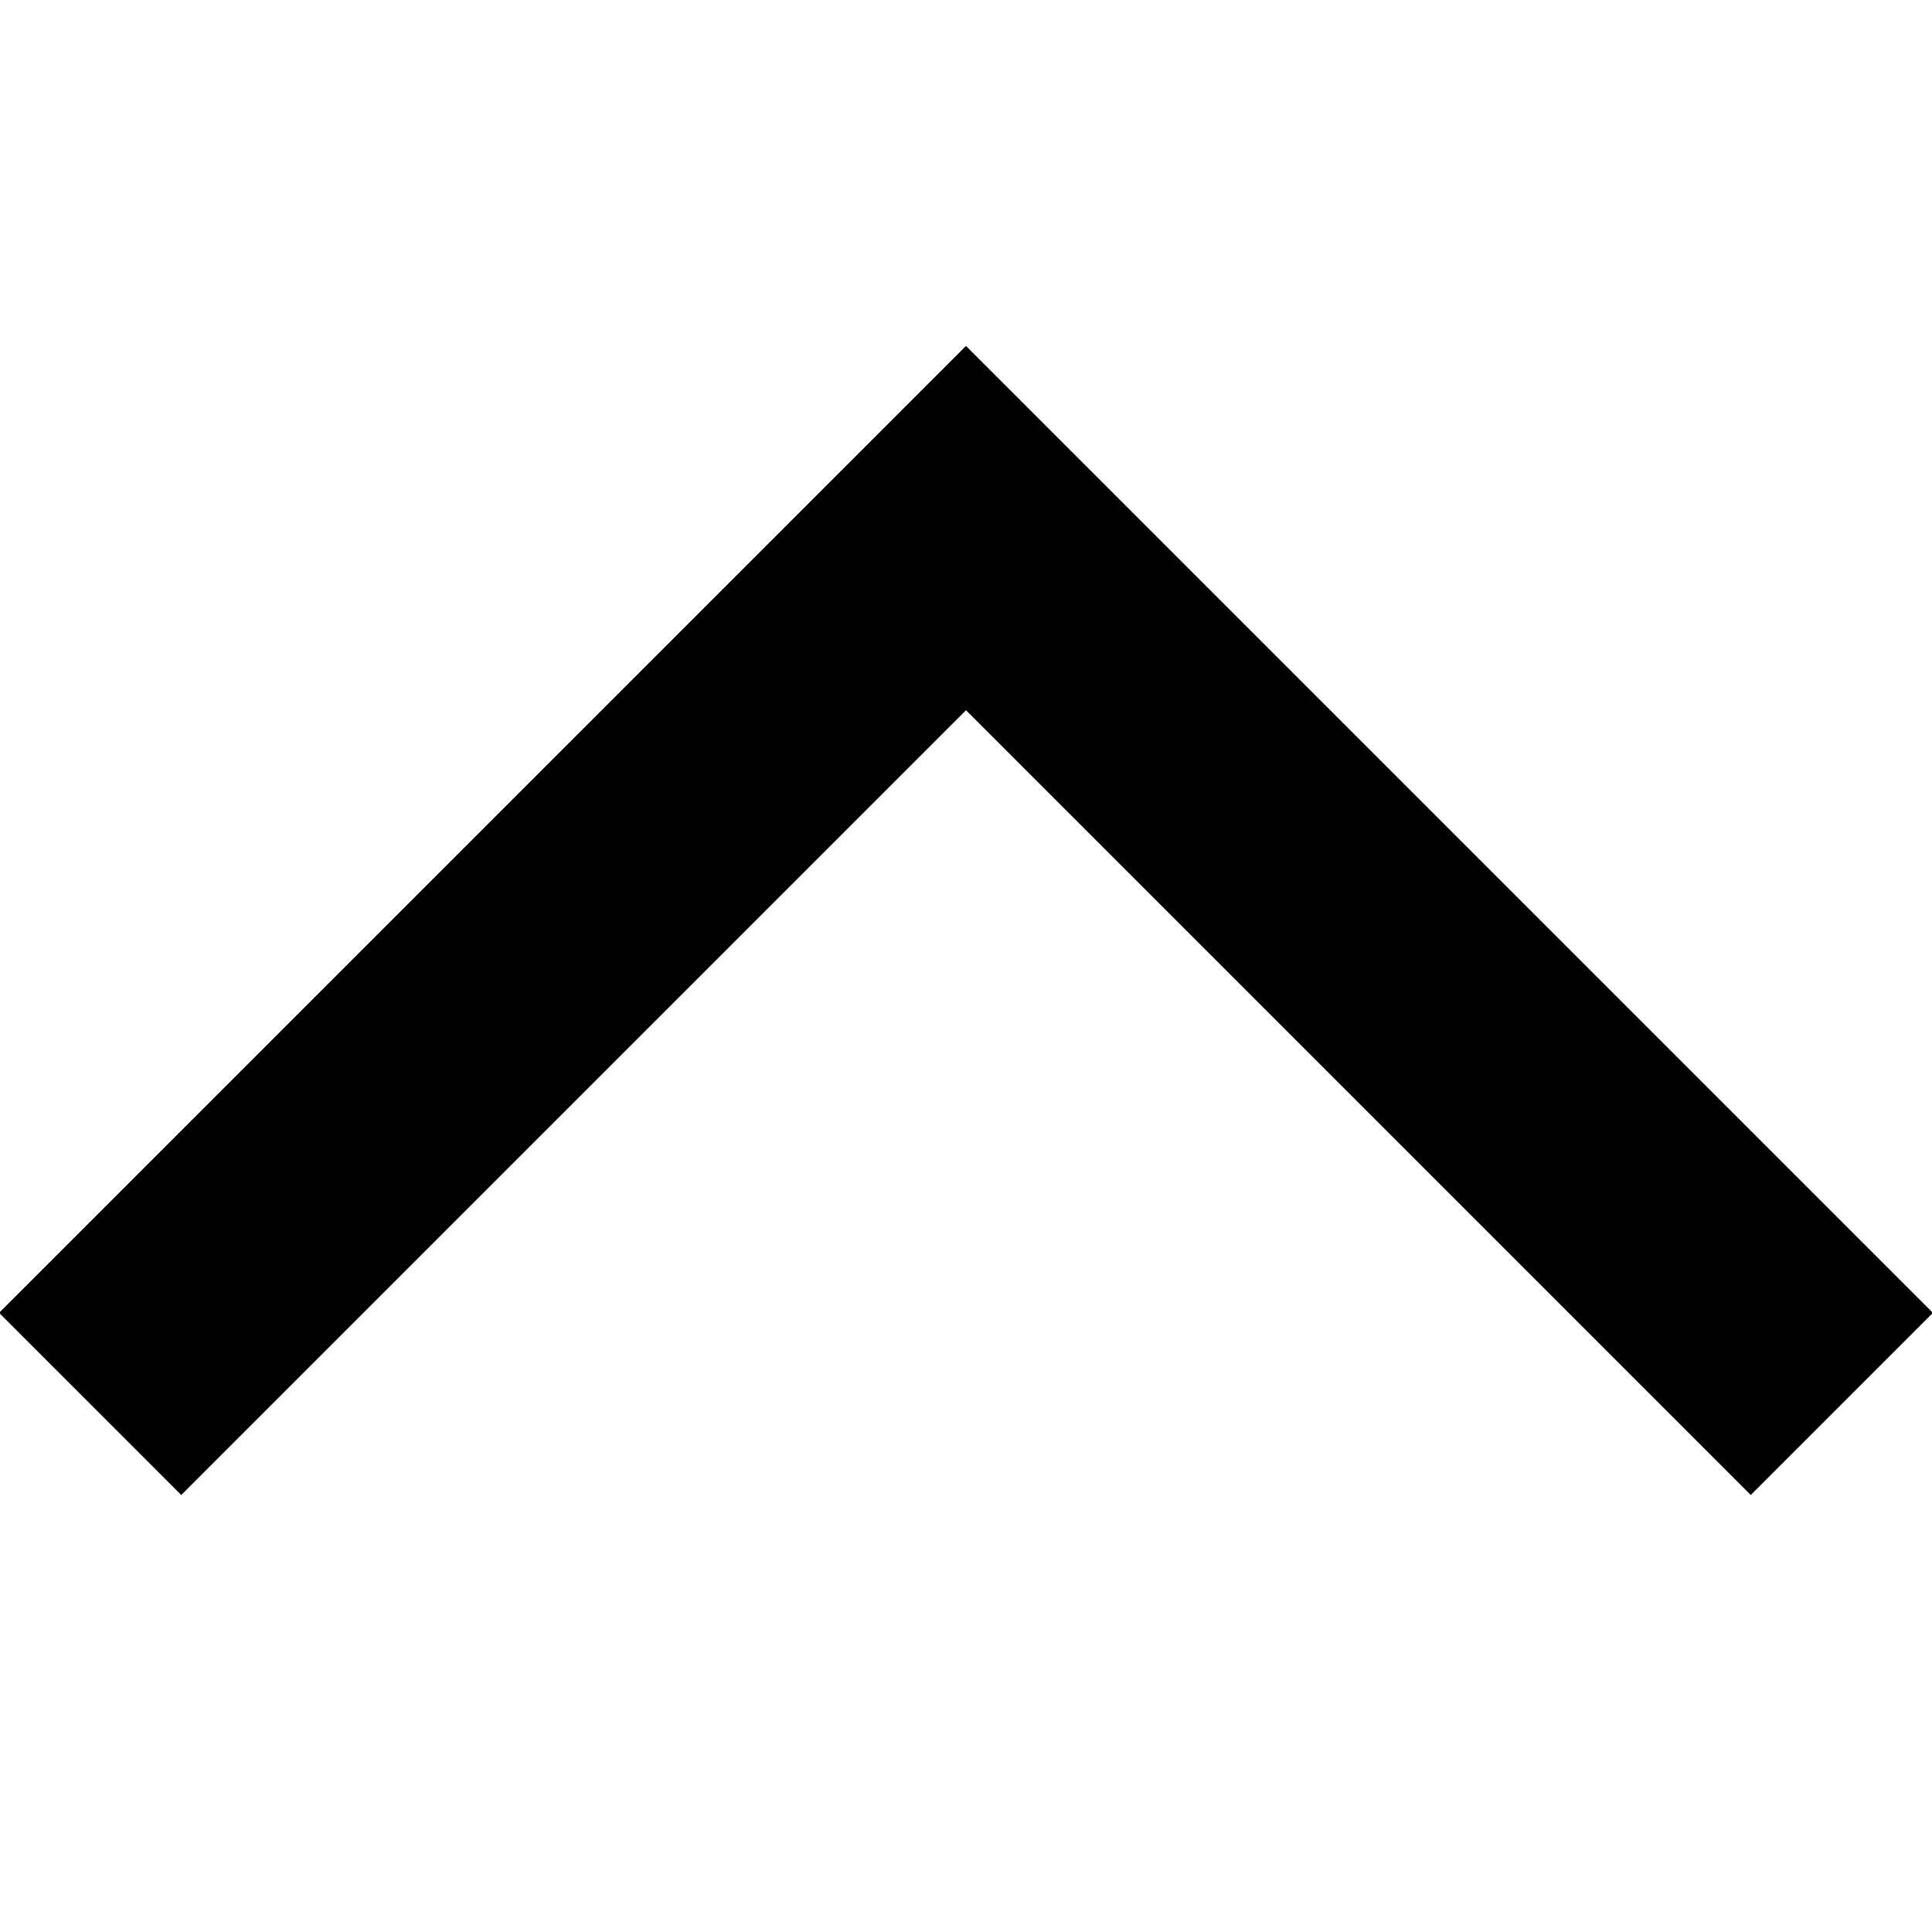<?xml version="1.0" encoding="utf-8"?>
<!-- Generator: Adobe Illustrator 20.1.0, SVG Export Plug-In . SVG Version: 6.00 Build 0)  -->
<svg version="1.1" id="Layer_1" xmlns="http://www.w3.org/2000/svg" xmlns:xlink="http://www.w3.org/1999/xlink" x="0px" y="0px"
	 viewBox="0 0 15 15" style="enable-background:new 0 0 15 15;" xml:space="preserve">
<style type="text/css">
	.st0{fill:none;stroke:#000000;stroke-width:2;}
	.st1{fill:none;stroke:#DA1C5C;stroke-width:2;}
	.st2{clip-path:url(#SVGID_2_);fill:none;stroke:#000000;stroke-width:2;}
	.st3{clip-path:url(#SVGID_4_);fill:none;stroke:#000000;stroke-width:2;}
	.st4{fill:none;stroke:#000000;stroke-width:1.516;}
	.st5{fill:none;stroke:#000000;stroke-width:1.415;}
	.st6{clip-path:url(#SVGID_6_);fill:none;stroke:#000000;stroke-width:2;}
	.st7{clip-path:url(#SVGID_8_);fill:none;stroke:#000000;stroke-width:2;}
	.st8{fill:#E1E33A;}
	.st9{clip-path:url(#SVGID_10_);fill:none;stroke:#000000;stroke-width:2;}
	.st10{clip-path:url(#SVGID_12_);fill:none;stroke:#000000;stroke-width:2;}
</style>
<polyline class="st0" points="14.3,10.9 7.5,4.1 0.7,10.9 "/>
</svg>

